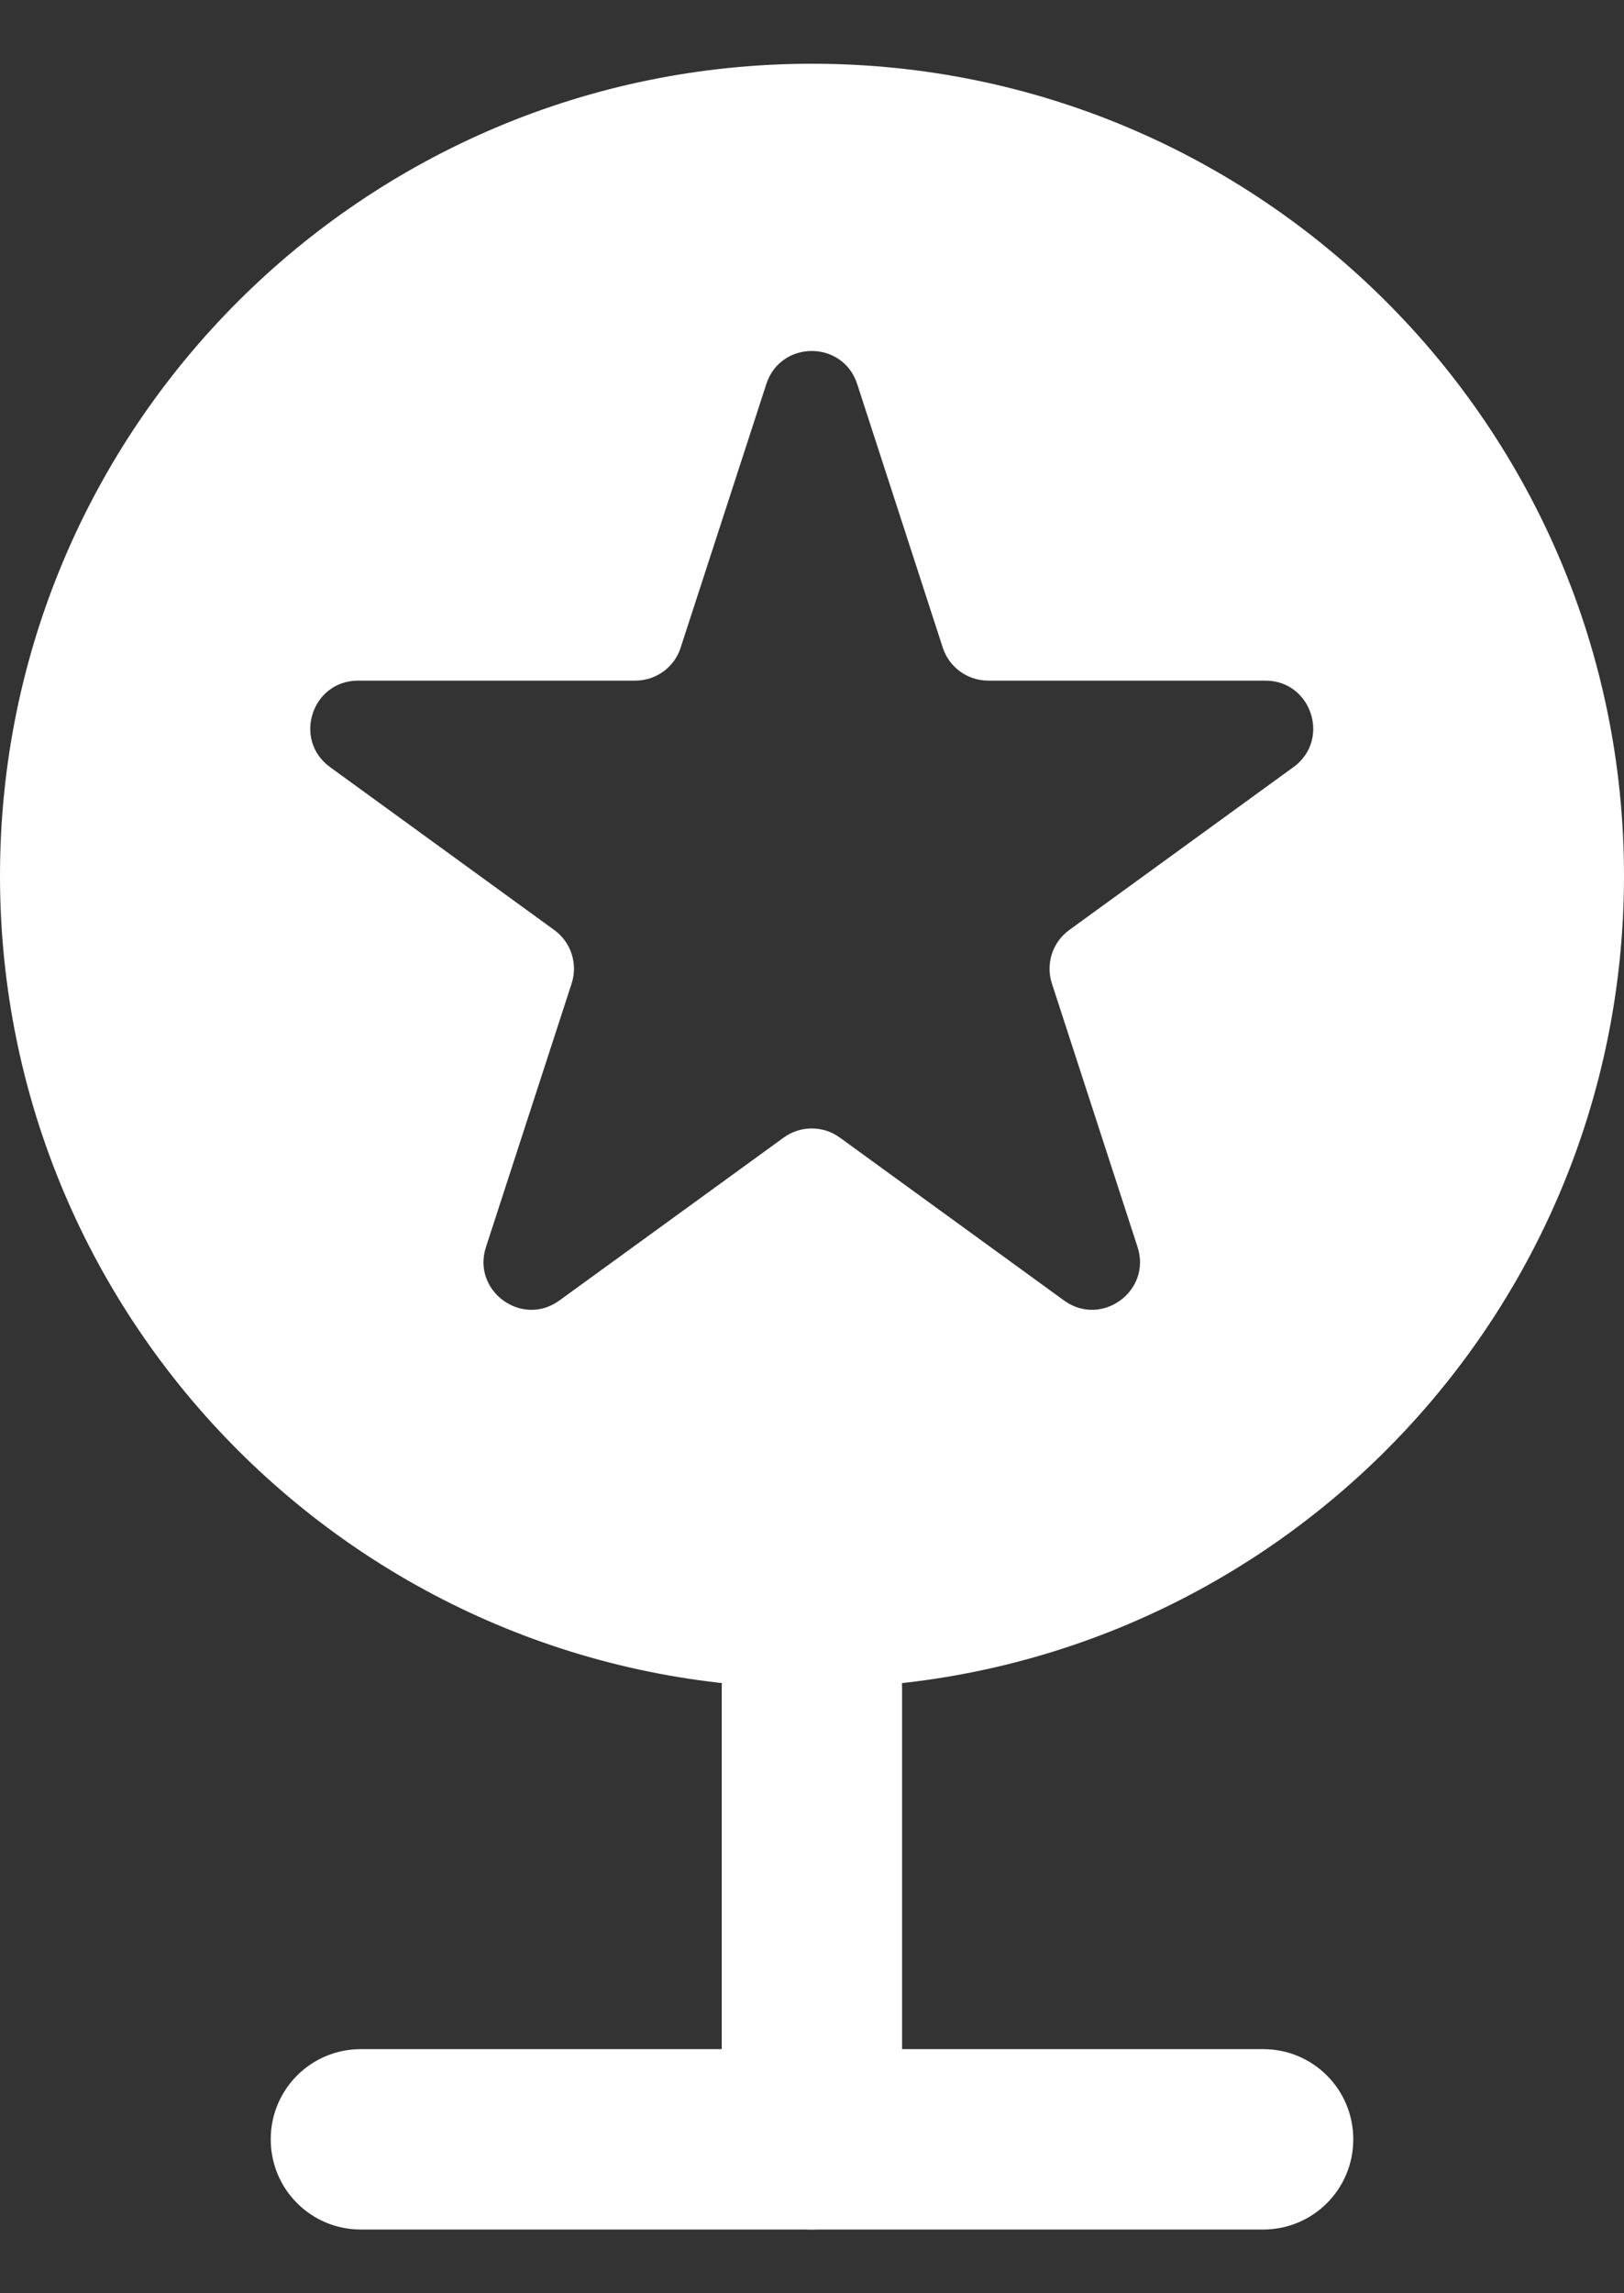 <?xml version="1.0" encoding="UTF-8" standalone="no"?>
<svg
   xmlns:dc="http://purl.org/dc/elements/1.1/"
   xmlns:cc="http://creativecommons.org/ns#"
   xmlns:rdf="http://www.w3.org/1999/02/22-rdf-syntax-ns#"
   xmlns:svg="http://www.w3.org/2000/svg"
   xmlns="http://www.w3.org/2000/svg"
   xmlns:sodipodi="http://sodipodi.sourceforge.net/DTD/sodipodi-0.dtd"
   xmlns:inkscape="http://www.inkscape.org/namespaces/inkscape"
   width="17"
   height="24"
   viewBox="0 0 17 24"
   fill="none"
   version="1.1"
   id="svg16"
   sodipodi:docname="result.svg"
   inkscape:version="1.0.1 (c497b03c, 2020-09-10)">
  <rect x="0" y="0" width="17" height="24" fill="#333333" stroke="none"/>
  <defs
     id="defs20" />
  <sodipodi:namedview
     pagecolor="#ffffff"
     bordercolor="#666666"
     borderopacity="1"
     objecttolerance="10"
     gridtolerance="10"
     guidetolerance="10"
     inkscape:pageopacity="0"
     inkscape:pageshadow="2"
     inkscape:window-width="705"
     inkscape:window-height="480"
     id="namedview18"
     showgrid="false"
     inkscape:zoom="24.916667"
     inkscape:cx="8.5"
     inkscape:cy="12"
     inkscape:window-x="0"
     inkscape:window-y="23"
     inkscape:window-maximized="0"
     inkscape:current-layer="svg16" />
  <path
     fill-rule="evenodd"
     clip-rule="evenodd"
     d="M8.5 17.666C13.194 17.666 17 13.861 17 9.166C17 4.472 13.194 0.667 8.5 0.667C3.806 0.667 0 4.472 0 9.166C0 13.861 3.806 17.666 8.5 17.666ZM10.345 7.123C10.128 7.123 9.936 6.984 9.869 6.778L8.973 4.019C8.823 3.558 8.172 3.558 8.022 4.019L7.125 6.778C7.059 6.984 6.867 7.123 6.65 7.123L3.749 7.123C3.264 7.123 3.063 7.743 3.455 8.028L5.802 9.733C5.977 9.86 6.051 10.086 5.984 10.292L5.087 13.051C4.937 13.512 5.465 13.895 5.856 13.61L8.204 11.905C8.379 11.778 8.616 11.778 8.791 11.905L11.138 13.61C11.53 13.895 12.057 13.512 11.908 13.051L11.011 10.292C10.944 10.086 11.018 9.86 11.193 9.733L13.54 8.028C13.932 7.743 13.73 7.123 13.246 7.123L10.345 7.123Z"
     fill="white"
     id="path10" />
  <path
     id="rect12"
     style="fill:#ffffff"
     d="m 3.778,21.445 h 9.444 c 0.523,0 0.944,0.421 0.944,0.944 v 2e-6 c 0,0.523 -0.421,0.944 -0.944,0.944 H 3.778 c -0.523,0 -0.944,-0.421 -0.944,-0.944 v -2e-6 c 0,-0.523 0.421,-0.944 0.944,-0.944 z" />
  <path
     id="rect14"
     transform="rotate(-90 7.555 23.333)"
     style="fill:#ffffff"
     d="m 8.499,23.333 h 4.722 c 0.523,0 0.944,0.421 0.944,0.944 v 2e-6 c 0,0.523 -0.421,0.944 -0.944,0.944 H 8.499 c -0.523,0 -0.944,-0.421 -0.944,-0.944 v -2e-6 c 0,-0.523 0.421,-0.944 0.944,-0.944 z" />
</svg>
